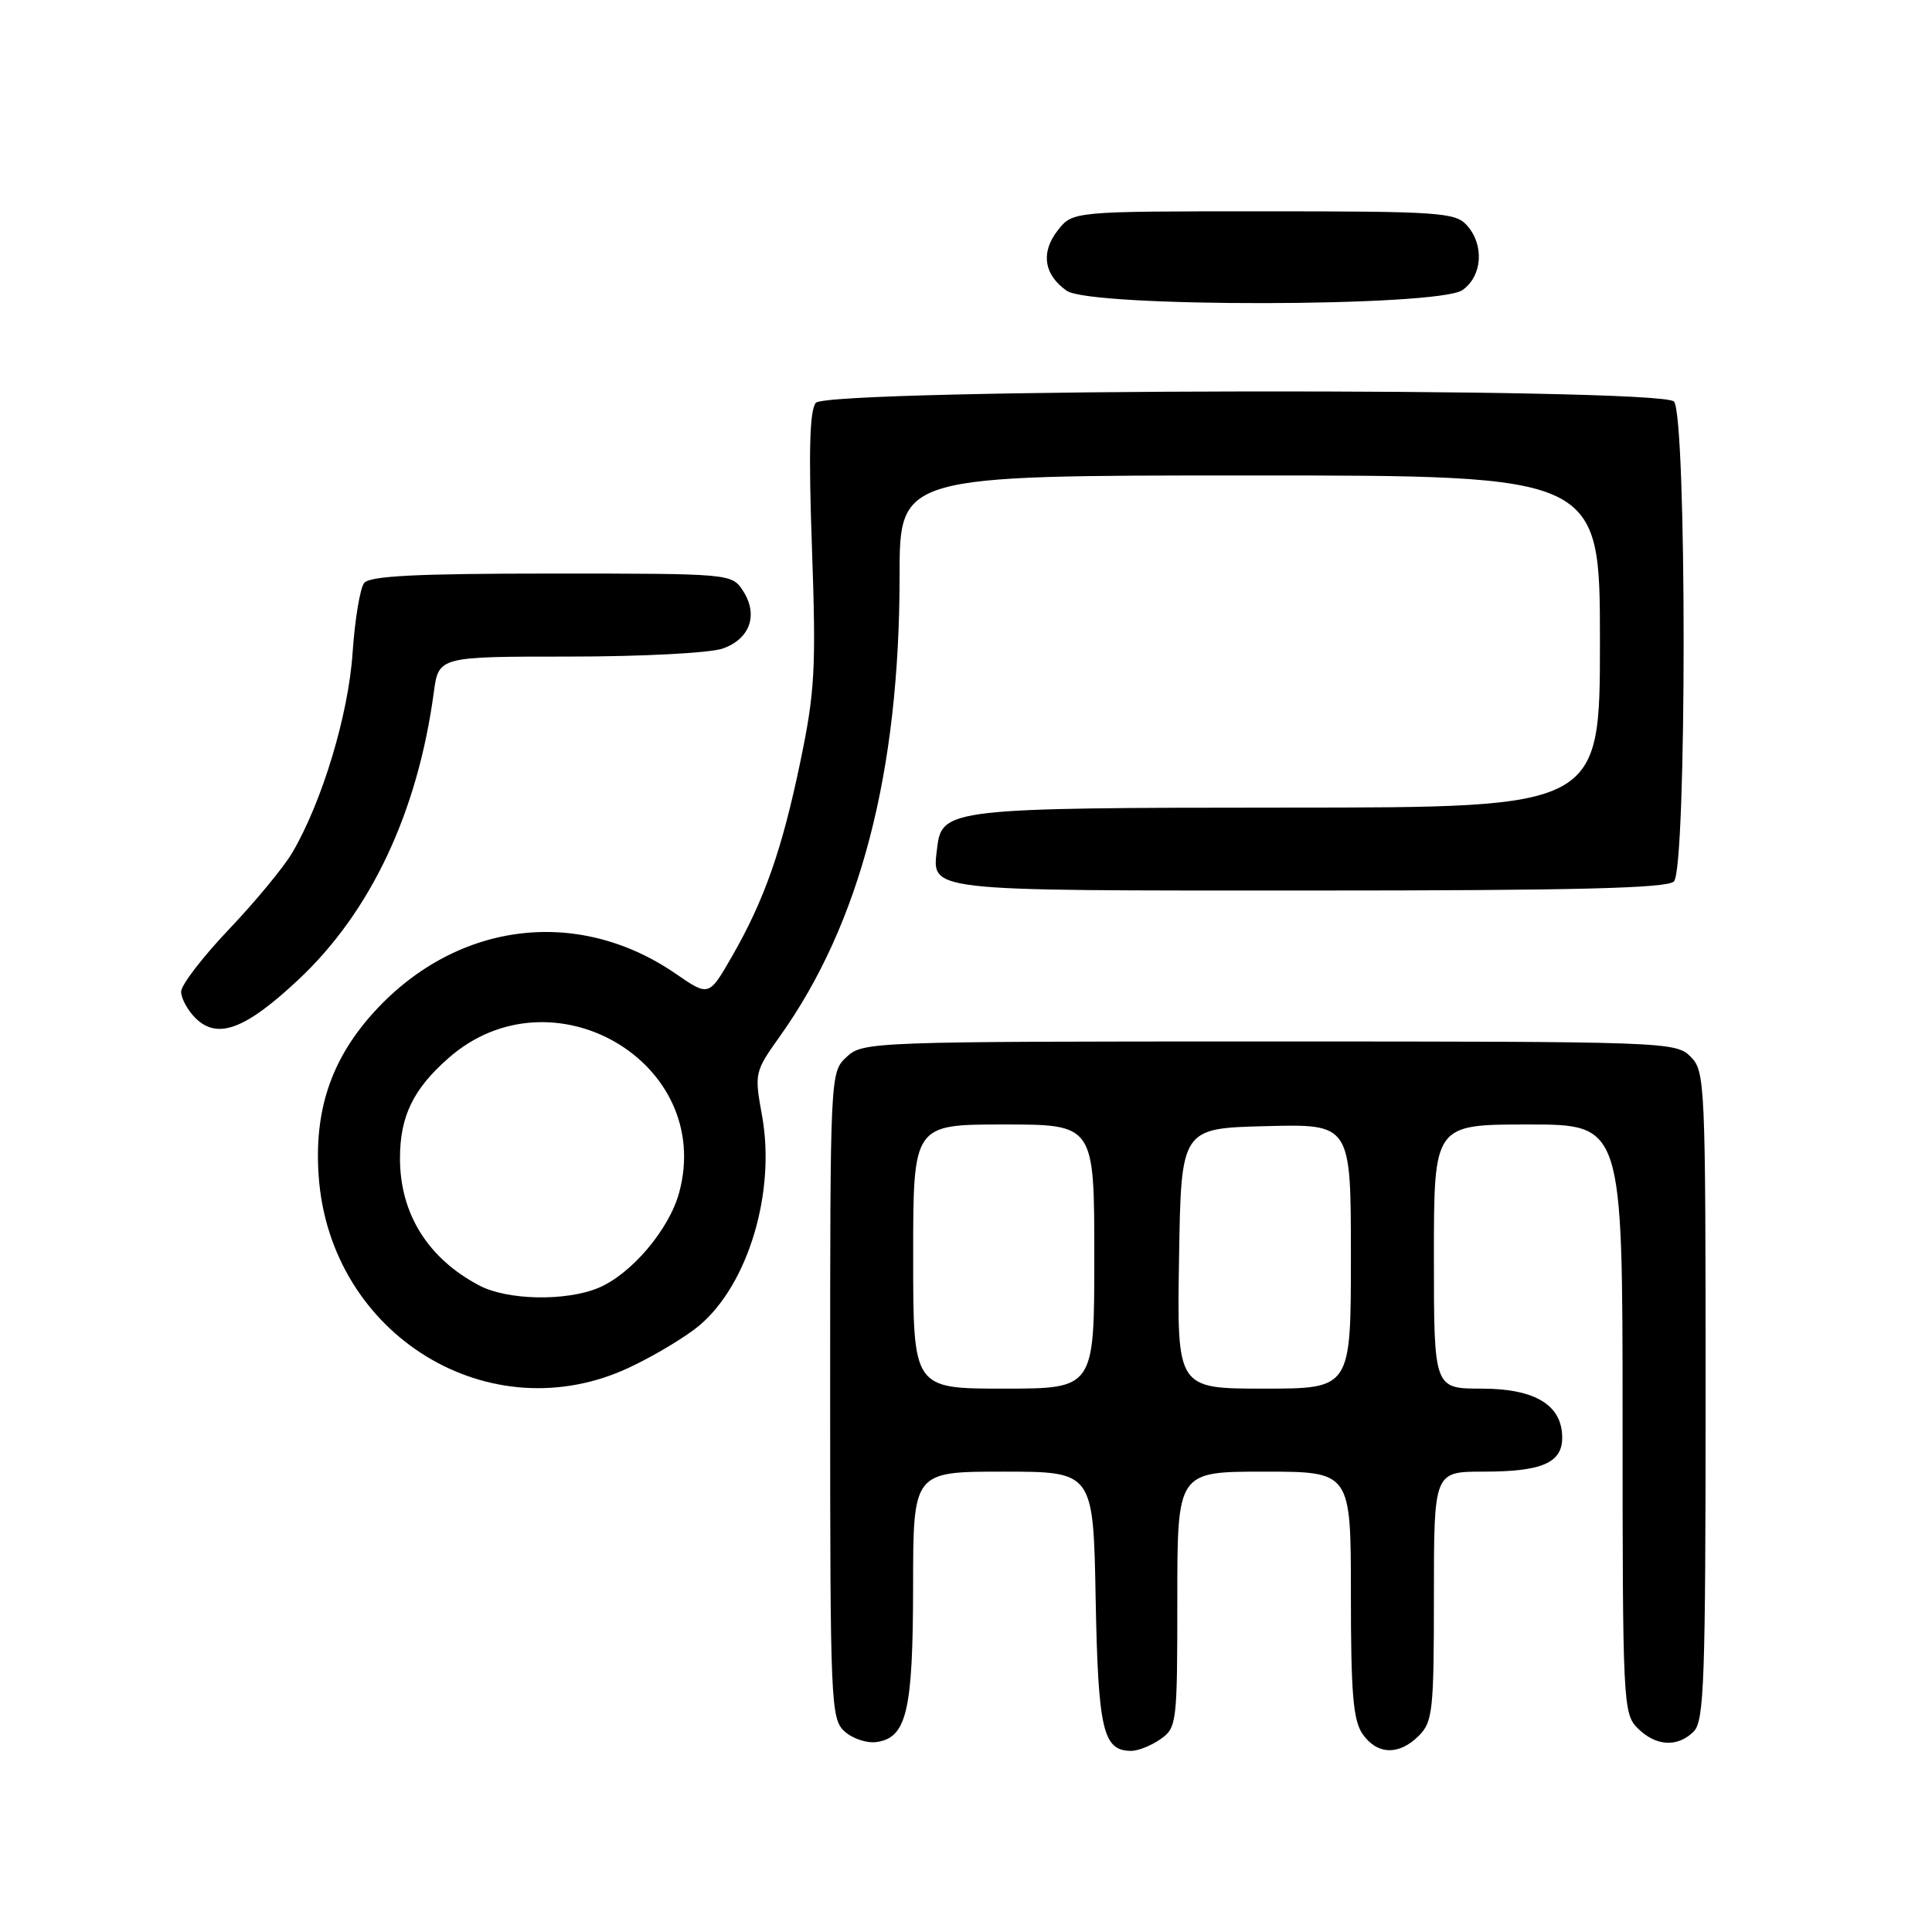 <?xml version="1.0" encoding="UTF-8" standalone="no"?>
<!DOCTYPE svg PUBLIC "-//W3C//DTD SVG 1.1//EN" "http://www.w3.org/Graphics/SVG/1.1/DTD/svg11.dtd" >
<svg xmlns="http://www.w3.org/2000/svg" xmlns:xlink="http://www.w3.org/1999/xlink" version="1.1" viewBox="0 0 256 256">
 <g >
 <path fill="currentColor"
d=" M 153.78 230.44 C 155.93 228.94 156.00 228.32 156.00 211.94 C 156.00 195.00 156.00 195.00 167.50 195.00 C 179.00 195.00 179.00 195.00 179.00 211.28 C 179.00 224.39 179.30 227.99 180.56 229.78 C 182.49 232.54 185.38 232.62 188.00 230.00 C 189.84 228.16 190.00 226.67 190.00 211.50 C 190.00 195.00 190.00 195.00 196.57 195.00 C 204.31 195.00 207.00 193.84 207.00 190.50 C 207.00 186.18 203.42 184.00 196.31 184.00 C 190.00 184.00 190.00 184.00 190.00 166.50 C 190.00 149.00 190.00 149.00 202.50 149.00 C 215.00 149.00 215.00 149.00 215.00 188.00 C 215.00 225.67 215.07 227.07 217.00 229.00 C 219.40 231.40 222.29 231.57 224.43 229.43 C 225.81 228.05 226.00 222.62 226.00 184.93 C 226.00 143.33 225.94 141.94 224.00 140.00 C 222.05 138.05 220.67 138.00 168.19 138.00 C 115.42 138.00 114.33 138.04 112.19 140.04 C 110.00 142.08 110.00 142.14 110.00 184.88 C 110.00 225.81 110.08 227.77 111.92 229.43 C 112.97 230.38 114.87 231.01 116.14 230.83 C 120.14 230.26 120.97 226.73 120.99 210.25 C 121.00 195.00 121.00 195.00 132.93 195.00 C 144.87 195.00 144.87 195.00 145.18 211.85 C 145.51 229.28 146.15 232.00 149.90 232.00 C 150.81 232.00 152.56 231.30 153.78 230.44 Z  M 83.50 181.15 C 86.80 179.59 90.93 177.10 92.67 175.63 C 99.15 170.17 102.80 157.94 100.98 147.86 C 99.95 142.19 99.98 142.03 103.35 137.30 C 113.99 122.35 119.20 102.30 119.20 76.29 C 119.20 63.00 119.20 63.00 165.60 63.00 C 212.00 63.00 212.00 63.00 212.00 85.00 C 212.00 107.00 212.00 107.00 170.75 107.01 C 125.90 107.03 124.78 107.16 124.18 112.33 C 123.50 118.18 121.98 118.00 173.42 118.00 C 208.78 118.00 220.90 117.70 221.80 116.80 C 223.52 115.08 223.52 54.92 221.80 53.20 C 219.91 51.31 109.67 51.48 108.10 53.38 C 107.28 54.37 107.13 59.83 107.59 72.63 C 108.15 88.54 107.98 91.63 106.08 100.78 C 103.64 112.56 101.28 119.28 96.97 126.77 C 93.93 132.05 93.93 132.05 89.53 129.02 C 76.35 119.96 60.04 122.20 49.15 134.56 C 43.79 140.66 41.61 147.35 42.23 155.88 C 43.74 176.96 64.95 189.95 83.50 181.15 Z  M 39.51 129.84 C 49.11 120.86 55.33 107.68 57.48 91.75 C 58.12 87.00 58.12 87.00 75.41 87.00 C 85.04 87.00 94.05 86.53 95.75 85.94 C 99.39 84.67 100.52 81.45 98.44 78.27 C 96.96 76.01 96.80 76.00 73.10 76.00 C 55.21 76.00 49.00 76.31 48.25 77.25 C 47.71 77.94 47.02 82.10 46.72 86.50 C 46.17 94.72 42.67 106.29 38.72 113.00 C 37.59 114.92 33.81 119.49 30.33 123.15 C 26.85 126.81 24.00 130.52 24.00 131.40 C 24.00 132.28 24.85 133.85 25.88 134.88 C 28.79 137.79 32.47 136.43 39.51 129.84 Z  M 193.78 38.44 C 196.43 36.58 196.71 32.44 194.35 29.83 C 192.82 28.15 190.63 28.00 167.42 28.00 C 142.15 28.00 142.15 28.00 140.17 30.51 C 137.87 33.43 138.31 36.40 141.35 38.53 C 144.54 40.76 190.57 40.69 193.78 38.44 Z  M 121.00 166.50 C 121.00 149.00 121.00 149.00 133.00 149.00 C 145.00 149.00 145.00 149.00 145.00 166.50 C 145.00 184.00 145.00 184.00 133.00 184.00 C 121.00 184.00 121.00 184.00 121.00 166.50 Z  M 156.23 166.75 C 156.50 149.50 156.50 149.50 167.75 149.22 C 179.00 148.93 179.00 148.93 179.00 166.47 C 179.00 184.00 179.00 184.00 167.48 184.00 C 155.95 184.00 155.95 184.00 156.23 166.75 Z  M 63.50 170.33 C 56.69 166.74 53.00 160.82 53.00 153.49 C 53.00 147.92 54.75 144.30 59.44 140.19 C 73.11 128.18 94.65 140.73 90.00 158.00 C 88.68 162.90 83.67 168.82 79.30 170.65 C 74.99 172.45 67.21 172.30 63.50 170.33 Z "/>
</g>
</svg>